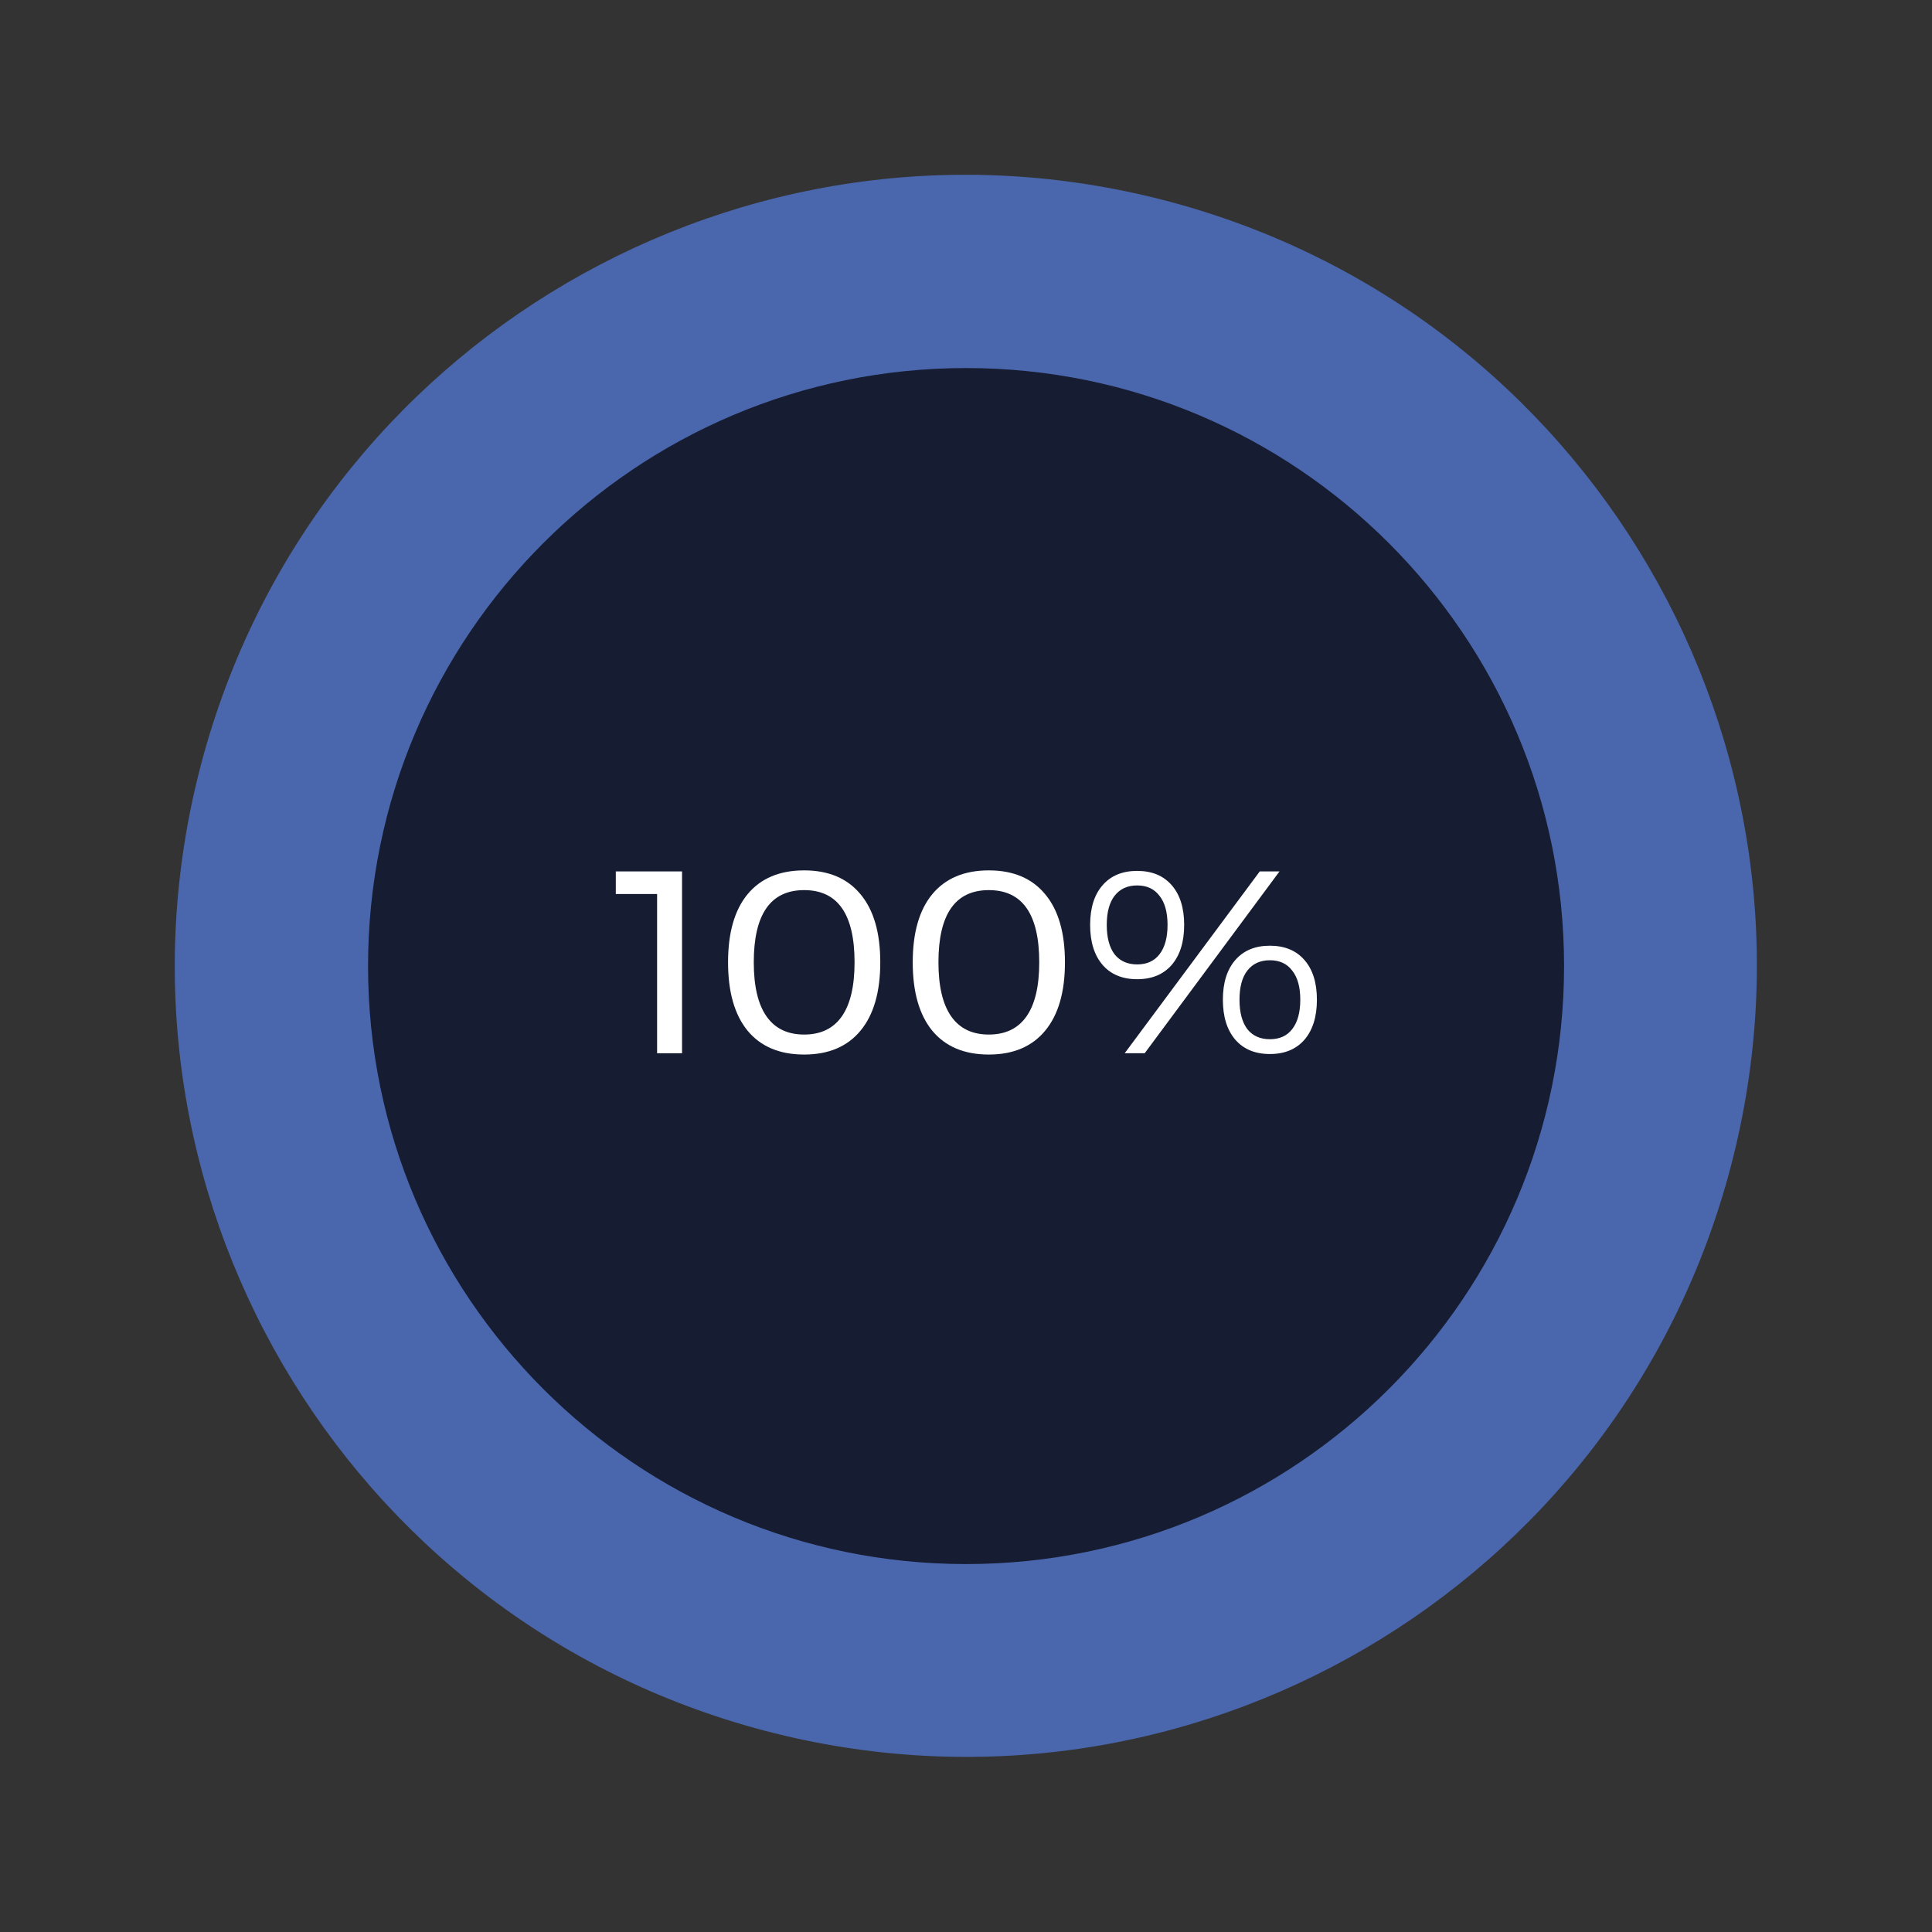 <svg width="119" height="119" viewBox="0 0 119 119" version="1.1" xmlns="http://www.w3.org/2000/svg" xmlns:xlink="http://www.w3.org/1999/xlink">
<rect x="0" y="0" width="119" height="119" fill="#333333" stroke="none"/>
<title>diagram (curves)</title>
<desc>Created using Figma</desc>
<g id="Canvas" transform="translate(-1534 -3691)">
<g id="diagram (curves)">
<g id="Group 14">
<g id="Subtract">
<use xlink:href="#path0_fill" transform="matrix(0.967 0.254 -0.254 0.967 1558.75 3691)" fill="#4A66AC"/>
</g>
<g id="Mask Group">
<mask id="mask0_alpha" mask-type="alpha">
<g id="Subtract">
<use xlink:href="#path0_fill" transform="matrix(0.967 0.254 -0.254 0.967 1558.75 3691)" fill="#C4C4C4"/>
</g>
</mask>
<g id="Vector 3" mask="url(#mask0_alpha)">
<use xlink:href="#path1_fill" transform="matrix(0.967 0.254 -0.254 0.967 1607.25 3698.14)" fill="#8B70D4"/>
</g>
</g>
<g id="Mask Group">
<mask id="mask1_alpha" mask-type="alpha">
<g id="Subtract">
<use xlink:href="#path0_fill" transform="matrix(0.967 0.254 -0.254 0.967 1558.75 3691)" fill="#C4C4C4"/>
</g>
</mask>
<g id="Vector 3" mask="url(#mask1_alpha)">
<use xlink:href="#path2_fill" transform="matrix(0.967 0.254 -0.254 0.967 1606.84 3699.71)" fill="#67FAD6"/>
</g>
</g>
<g id="Mask Group">
<mask id="mask2_alpha" mask-type="alpha">
<g id="Subtract">
<use xlink:href="#path0_fill" transform="matrix(0.967 0.254 -0.254 0.967 1558.75 3691)" fill="#C4C4C4"/>
</g>
</mask>
<g id="Vector 3" mask="url(#mask2_alpha)">
<use xlink:href="#path3_fill" transform="matrix(0.967 0.254 -0.254 0.967 1604.91 3707.04)" fill="#6EBD6B"/>
</g>
</g>
<g id="Mask Group">
<mask id="mask3_alpha" mask-type="alpha">
<g id="Subtract">
<use xlink:href="#path0_fill" transform="matrix(0.967 0.254 -0.254 0.967 1558.75 3691)" fill="#C4C4C4"/>
</g>
</mask>
<g id="Vector 3" mask="url(#mask3_alpha)">
<use xlink:href="#path4_fill" transform="matrix(0.967 0.254 -0.254 0.967 1600.93 3722.22)" fill="#FAB04B"/>
</g>
</g>
<g id="Mask Group">
<mask id="mask4_alpha" mask-type="alpha">
<g id="Subtract">
<use xlink:href="#path5_fill" transform="translate(1544.78 3701.78)" fill="#C4C4C4"/>
</g>
</mask>
<g id="Ellipse 2.15" mask="url(#mask4_alpha)">
<use xlink:href="#path6_fill" transform="translate(1556.67 3713.67)" fill="#161C31"/>
</g>
<g id="Vector 3" mask="url(#mask4_alpha)">
<use xlink:href="#path7_fill" transform="matrix(0.967 0.254 -0.254 0.967 1593 3682.08)" fill="#D4707C"/>
</g>
</g>
</g>
<g id="Ellipse 2.15">
<use xlink:href="#path6_fill" transform="translate(1556.67 3713.67)" fill="#161C31"/>
</g>
<g id="100%">
<use xlink:href="#path8_fill" transform="translate(1571.93 3744.61)" fill="#FFFFFF"/>
<use xlink:href="#path9_fill" transform="translate(1571.93 3744.61)" fill="#FFFFFF"/>
<use xlink:href="#path10_fill" transform="translate(1571.93 3744.61)" fill="#FFFFFF"/>
<use xlink:href="#path11_fill" transform="translate(1571.93 3744.61)" fill="#FFFFFF"/>
</g>
</g>
</g>
<defs>
<path id="path0_fill" fill-rule="evenodd" d="M 48.722 97.445C 75.631 97.445 97.445 75.631 97.445 48.722C 97.445 21.814 75.631 0 48.722 0C 21.814 0 0 21.814 0 48.722C 0 75.631 21.814 97.445 48.722 97.445ZM 48.722 74.708C 63.074 74.708 74.708 63.074 74.708 48.722C 74.708 34.371 63.074 22.737 48.722 22.737C 34.371 22.737 22.737 34.371 22.737 48.722C 22.737 63.074 34.371 74.708 48.722 74.708Z"/>
<path id="path1_fill" d="M 0 56.302L 0 0L 19.489 1.624L 0 56.302Z"/>
<path id="path2_fill" d="M 0 54.678L 36.813 7.579L 19.489 0L 0 54.678Z"/>
<path id="path3_fill" d="M 0 47.098L 36.813 0L 49.264 15.7L 0 47.098Z"/>
<path id="path4_fill" d="M 0 31.399L 55.76 17.324L 49.264 0L 0 31.399Z"/>
<path id="path5_fill" fill-rule="evenodd" d="M 48.722 97.445C 75.631 97.445 97.445 75.631 97.445 48.722C 97.445 21.814 75.631 0 48.722 0C 21.814 0 0 21.814 0 48.722C 0 75.631 21.814 97.445 48.722 97.445ZM 48.722 74.708C 63.074 74.708 74.708 63.074 74.708 48.722C 74.708 34.371 63.074 22.737 48.722 22.737C 34.371 22.737 22.737 34.371 22.737 48.722C 22.737 63.074 34.371 74.708 48.722 74.708Z"/>
<path id="path6_fill" d="M 73.667 36.833C 73.667 57.176 57.176 73.667 36.833 73.667C 16.491 73.667 0 57.176 0 36.833C 0 16.491 16.491 0 36.833 0C 57.176 0 73.667 16.491 73.667 36.833Z"/>
<path id="path7_fill" d="M 17.865 68.212L 0 10.286L 21.113 0L 17.865 68.212Z"/>
<path id="path8_fill" d="M 0 0.064L 4.08 0.064L 4.08 11.264L 2.544 11.264L 2.544 1.456L 0 1.456L 0 0.064Z"/>
<path id="path9_fill" d="M 11.602 0C 13.106 0 14.264 0.491 15.074 1.472C 15.885 2.443 16.29 3.84 16.29 5.664C 16.29 7.488 15.885 8.891 15.074 9.872C 14.264 10.853 13.106 11.344 11.602 11.344C 10.088 11.344 8.925 10.853 8.114 9.872C 7.314 8.891 6.914 7.488 6.914 5.664C 6.914 3.84 7.314 2.443 8.114 1.472C 8.925 0.491 10.088 0 11.602 0ZM 11.602 1.216C 9.533 1.216 8.498 2.699 8.498 5.664C 8.498 7.136 8.76 8.245 9.282 8.992C 9.805 9.739 10.578 10.112 11.602 10.112C 12.626 10.112 13.4 9.739 13.922 8.992C 14.445 8.245 14.706 7.136 14.706 5.664C 14.706 2.699 13.672 1.216 11.602 1.216Z"/>
<path id="path10_fill" d="M 22.977 0C 24.481 0 25.639 0.491 26.449 1.472C 27.26 2.443 27.665 3.84 27.665 5.664C 27.665 7.488 27.26 8.891 26.449 9.872C 25.639 10.853 24.481 11.344 22.977 11.344C 21.463 11.344 20.3 10.853 19.489 9.872C 18.689 8.891 18.289 7.488 18.289 5.664C 18.289 3.84 18.689 2.443 19.489 1.472C 20.3 0.491 21.463 0 22.977 0ZM 22.977 1.216C 20.908 1.216 19.873 2.699 19.873 5.664C 19.873 7.136 20.135 8.245 20.657 8.992C 21.18 9.739 21.953 10.112 22.977 10.112C 24.001 10.112 24.775 9.739 25.297 8.992C 25.82 8.245 26.081 7.136 26.081 5.664C 26.081 2.699 25.047 1.216 22.977 1.216Z"/>
<path id="path11_fill" d="M 32.112 0.032C 33.019 0.032 33.728 0.325 34.24 0.912C 34.752 1.499 35.008 2.315 35.008 3.36C 35.008 4.405 34.752 5.227 34.24 5.824C 33.728 6.411 33.019 6.704 32.112 6.704C 31.206 6.704 30.496 6.411 29.984 5.824C 29.472 5.227 29.216 4.405 29.216 3.36C 29.216 2.315 29.472 1.499 29.984 0.912C 30.496 0.325 31.206 0.032 32.112 0.032ZM 32.112 0.928C 31.515 0.928 31.051 1.141 30.72 1.568C 30.4 1.984 30.24 2.581 30.24 3.36C 30.24 4.139 30.4 4.741 30.72 5.168C 31.051 5.584 31.515 5.792 32.112 5.792C 32.71 5.792 33.168 5.584 33.488 5.168C 33.819 4.741 33.984 4.139 33.984 3.36C 33.984 2.581 33.819 1.984 33.488 1.568C 33.168 1.141 32.71 0.928 32.112 0.928ZM 39.664 0.064L 40.88 0.064L 32.576 11.264L 31.344 11.264L 39.664 0.064ZM 40.288 4.64C 41.195 4.64 41.904 4.933 42.416 5.52C 42.928 6.107 43.184 6.923 43.184 7.968C 43.184 9.013 42.928 9.835 42.416 10.432C 41.904 11.019 41.195 11.312 40.288 11.312C 39.382 11.312 38.672 11.019 38.16 10.432C 37.648 9.835 37.392 9.013 37.392 7.968C 37.392 6.923 37.648 6.107 38.16 5.52C 38.672 4.933 39.382 4.64 40.288 4.64ZM 40.288 5.536C 39.691 5.536 39.227 5.749 38.896 6.176C 38.576 6.592 38.416 7.189 38.416 7.968C 38.416 8.747 38.576 9.349 38.896 9.776C 39.227 10.192 39.691 10.4 40.288 10.4C 40.886 10.4 41.344 10.192 41.664 9.776C 41.995 9.349 42.16 8.747 42.16 7.968C 42.16 7.189 41.995 6.592 41.664 6.176C 41.344 5.749 40.886 5.536 40.288 5.536Z"/>
</defs>
</svg>

